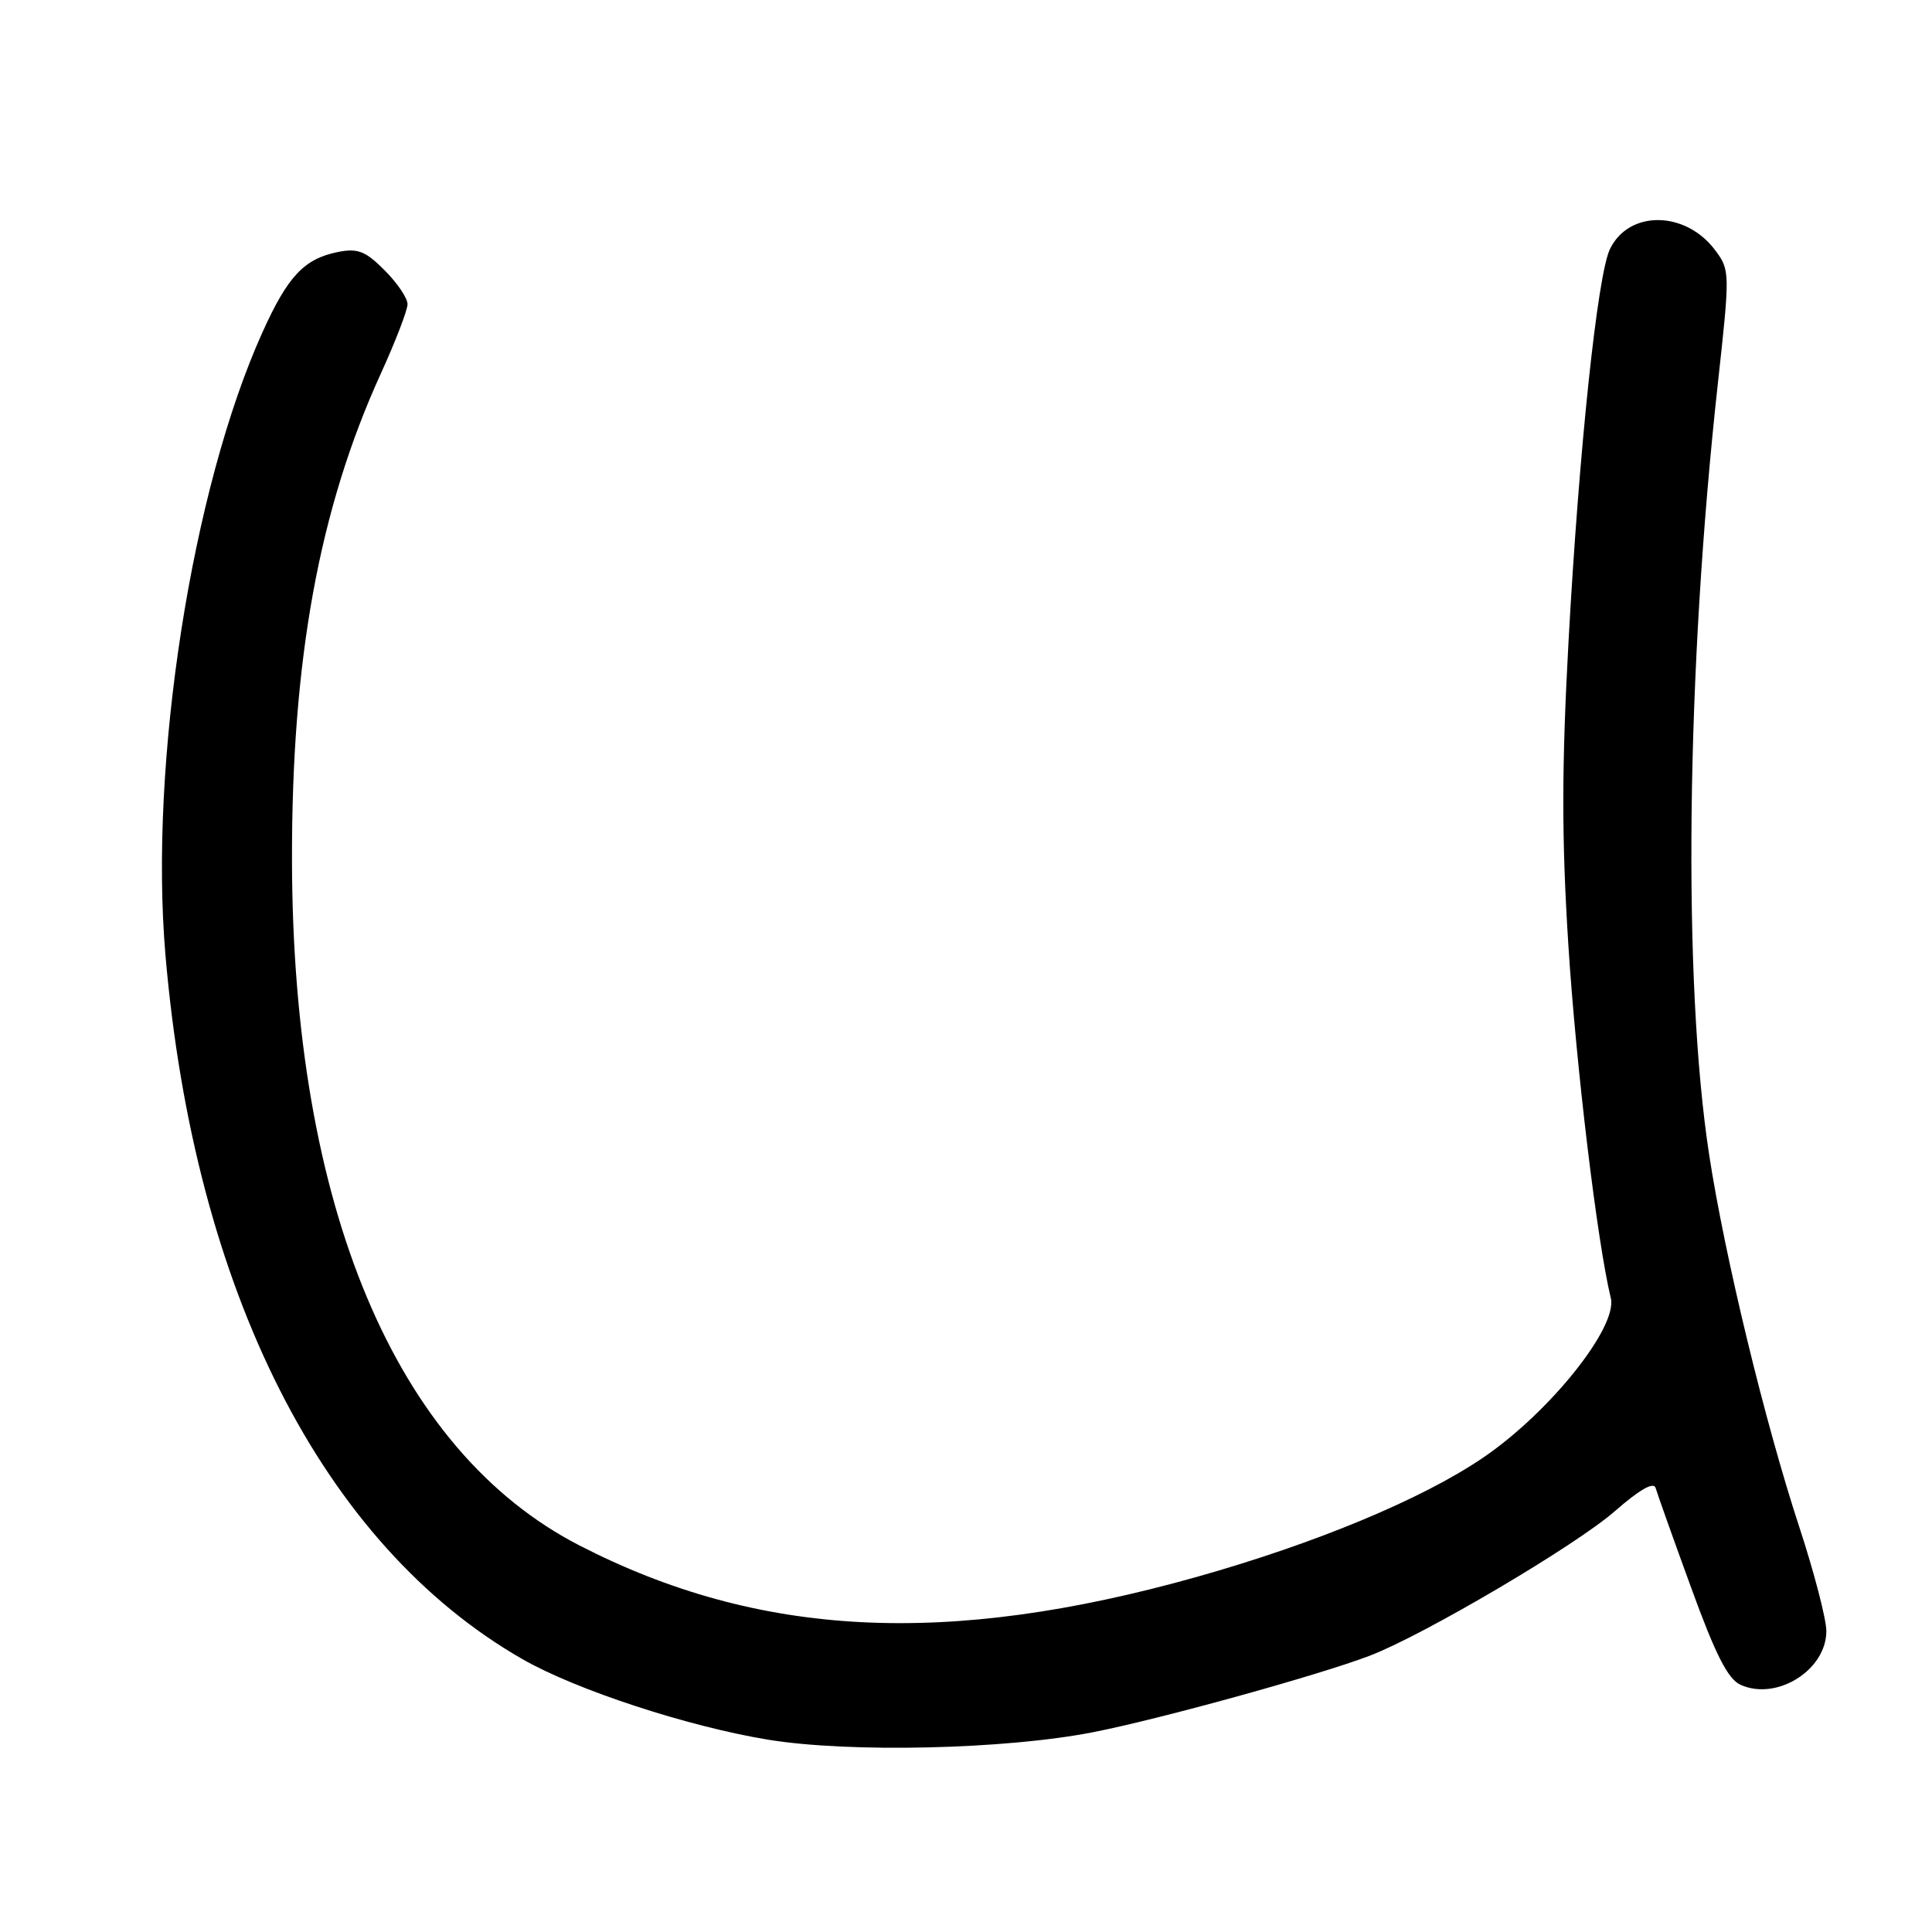 <?xml version="1.0" encoding="UTF-8" standalone="no"?>
<!DOCTYPE svg PUBLIC "-//W3C//DTD SVG 1.1//EN" "http://www.w3.org/Graphics/SVG/1.1/DTD/svg11.dtd" >
<svg xmlns="http://www.w3.org/2000/svg" xmlns:xlink="http://www.w3.org/1999/xlink" version="1.1" viewBox="0 0 256 256">
 <g >
 <path fill="currentColor"
d=" M 144.87 229.52 C 153.70 227.79 174.75 221.97 181.50 219.39 C 188.61 216.68 208.76 204.80 213.95 200.26 C 217.27 197.36 219.13 196.30 219.38 197.17 C 219.59 197.90 221.70 203.84 224.08 210.36 C 227.30 219.22 228.95 222.48 230.62 223.24 C 235.41 225.42 242.00 221.30 242.00 216.13 C 242.00 214.55 240.39 208.36 238.43 202.38 C 233.86 188.47 228.53 166.45 226.47 153.00 C 222.95 130.02 223.41 89.07 227.64 50.67 C 229.24 36.11 229.23 35.78 227.28 33.17 C 223.35 27.89 215.82 27.81 213.32 33.02 C 211.66 36.49 209.23 59.58 207.83 85.13 C 206.93 101.67 206.92 111.09 207.81 125.13 C 208.83 141.24 211.64 164.59 213.44 172.00 C 214.38 175.85 205.31 187.18 196.50 193.16 C 188.43 198.65 174.26 204.54 158.50 208.97 C 125.38 218.27 100.54 217.00 76.78 204.78 C 52.36 192.22 38.77 159.84 38.69 114.00 C 38.64 87.44 42.28 67.46 50.44 49.55 C 52.40 45.26 54.00 41.10 54.00 40.30 C 54.00 39.50 52.63 37.48 50.96 35.81 C 48.43 33.27 47.40 32.87 44.78 33.39 C 40.30 34.29 38.14 36.59 34.79 44.00 C 25.41 64.76 19.75 101.06 21.92 126.51 C 25.73 171.07 42.80 204.72 69.27 219.87 C 76.39 223.94 91.17 228.78 101.79 230.52 C 112.60 232.28 133.23 231.81 144.87 229.52 Z "/>
</g>
</svg>